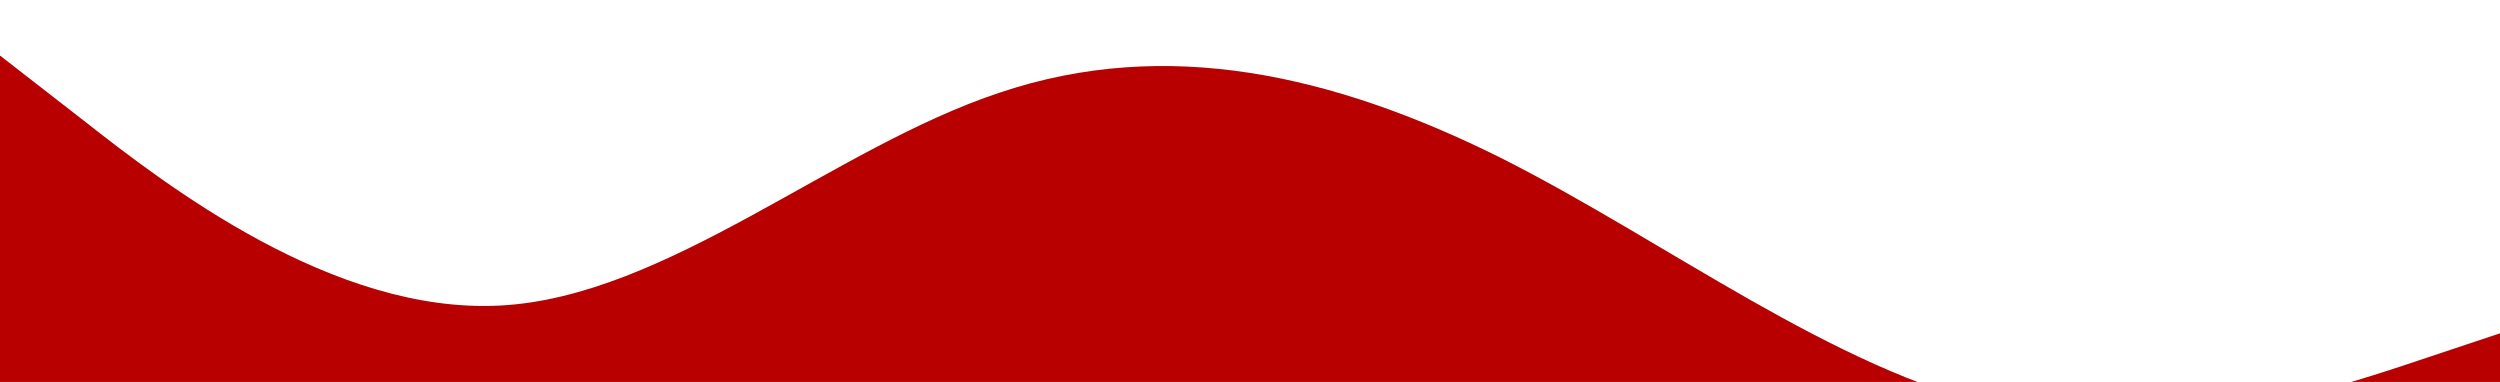 <?xml version="1.0" standalone="no"?><svg xmlns="http://www.w3.org/2000/svg" viewBox="0 0 1440 220"><path fill="#b80000" fill-opacity="1" d="M0,32L48,69.3C96,107,192,181,288,176C384,171,480,85,576,53.3C672,21,768,43,864,90.7C960,139,1056,213,1152,234.7C1248,256,1344,224,1392,208L1440,192L1440,320L1392,320C1344,320,1248,320,1152,320C1056,320,960,320,864,320C768,320,672,320,576,320C480,320,384,320,288,320C192,320,96,320,48,320L0,320Z"></path></svg>